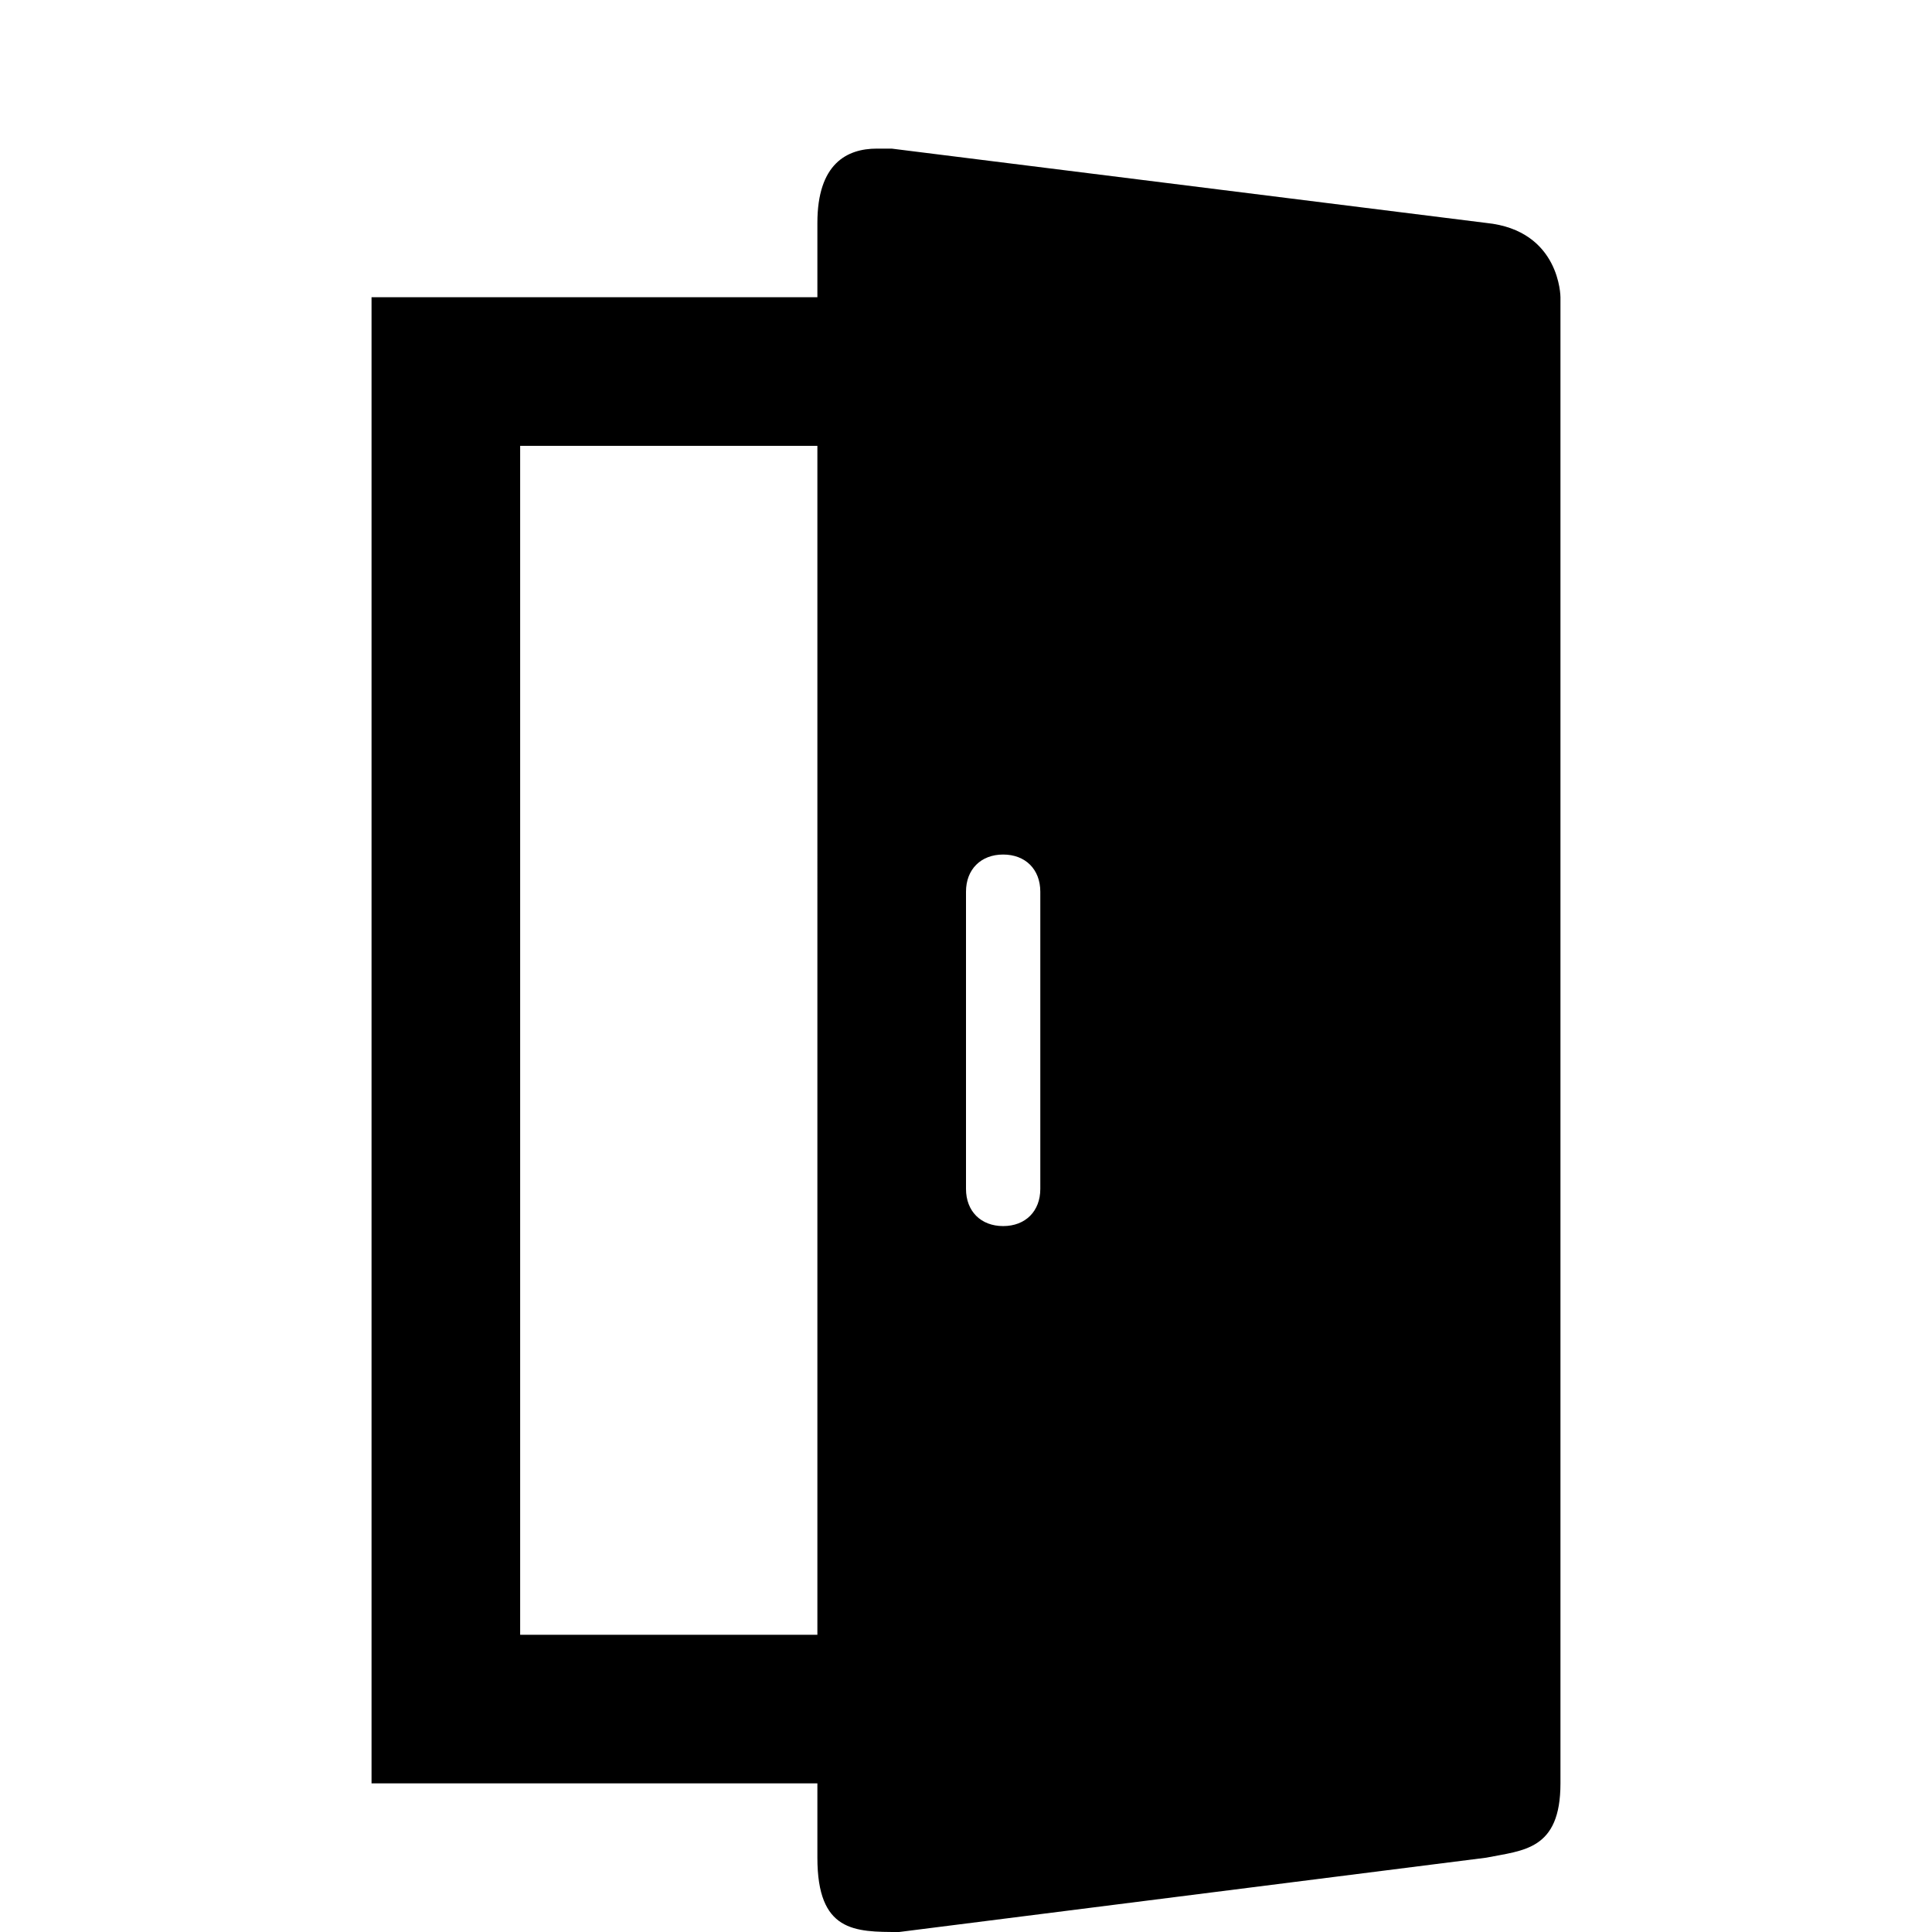 <?xml version="1.0" encoding="utf-8"?>
<!-- Generator: Adobe Illustrator 19.2.1, SVG Export Plug-In . SVG Version: 6.00 Build 0)  -->
<svg version="1.2" baseProfile="tiny" id="Layer_1" xmlns="http://www.w3.org/2000/svg" xmlns:xlink="http://www.w3.org/1999/xlink"
	 x="0px" y="0px" viewBox="-2 -2 26 26" xml:space="preserve">
<g>
	<path fill="none" d="M11.5,14.5c0.3,0,0.5-0.2,0.5-0.5v-4c0-0.3-0.2-0.5-0.5-0.5S11,9.7,11,10v4C11,14.3,11.2,14.5,11.5,14.5z"/>
	<rect x="5" y="4" fill="none" width="4" height="16"/>
	<path fill="#000000" d="M18,23c0.5-0.1,1-0.1,1-1V2c0,0,0-0.9-1-1l-8-1C9.9,0,9.9,0,9.8,0H9.8C9.4,0,9,0.2,9,1v1H3v20h6v1c0,1,0.5,1,1.1,1L18,23z
		 M11,10c0-0.3,0.2-0.5,0.5-0.5S12,9.7,12,10v4c0,0.3-0.2,0.5-0.5,0.5S11,14.3,11,14V10z M9,20H5V4h4V20z"/>
</g>
</svg>
